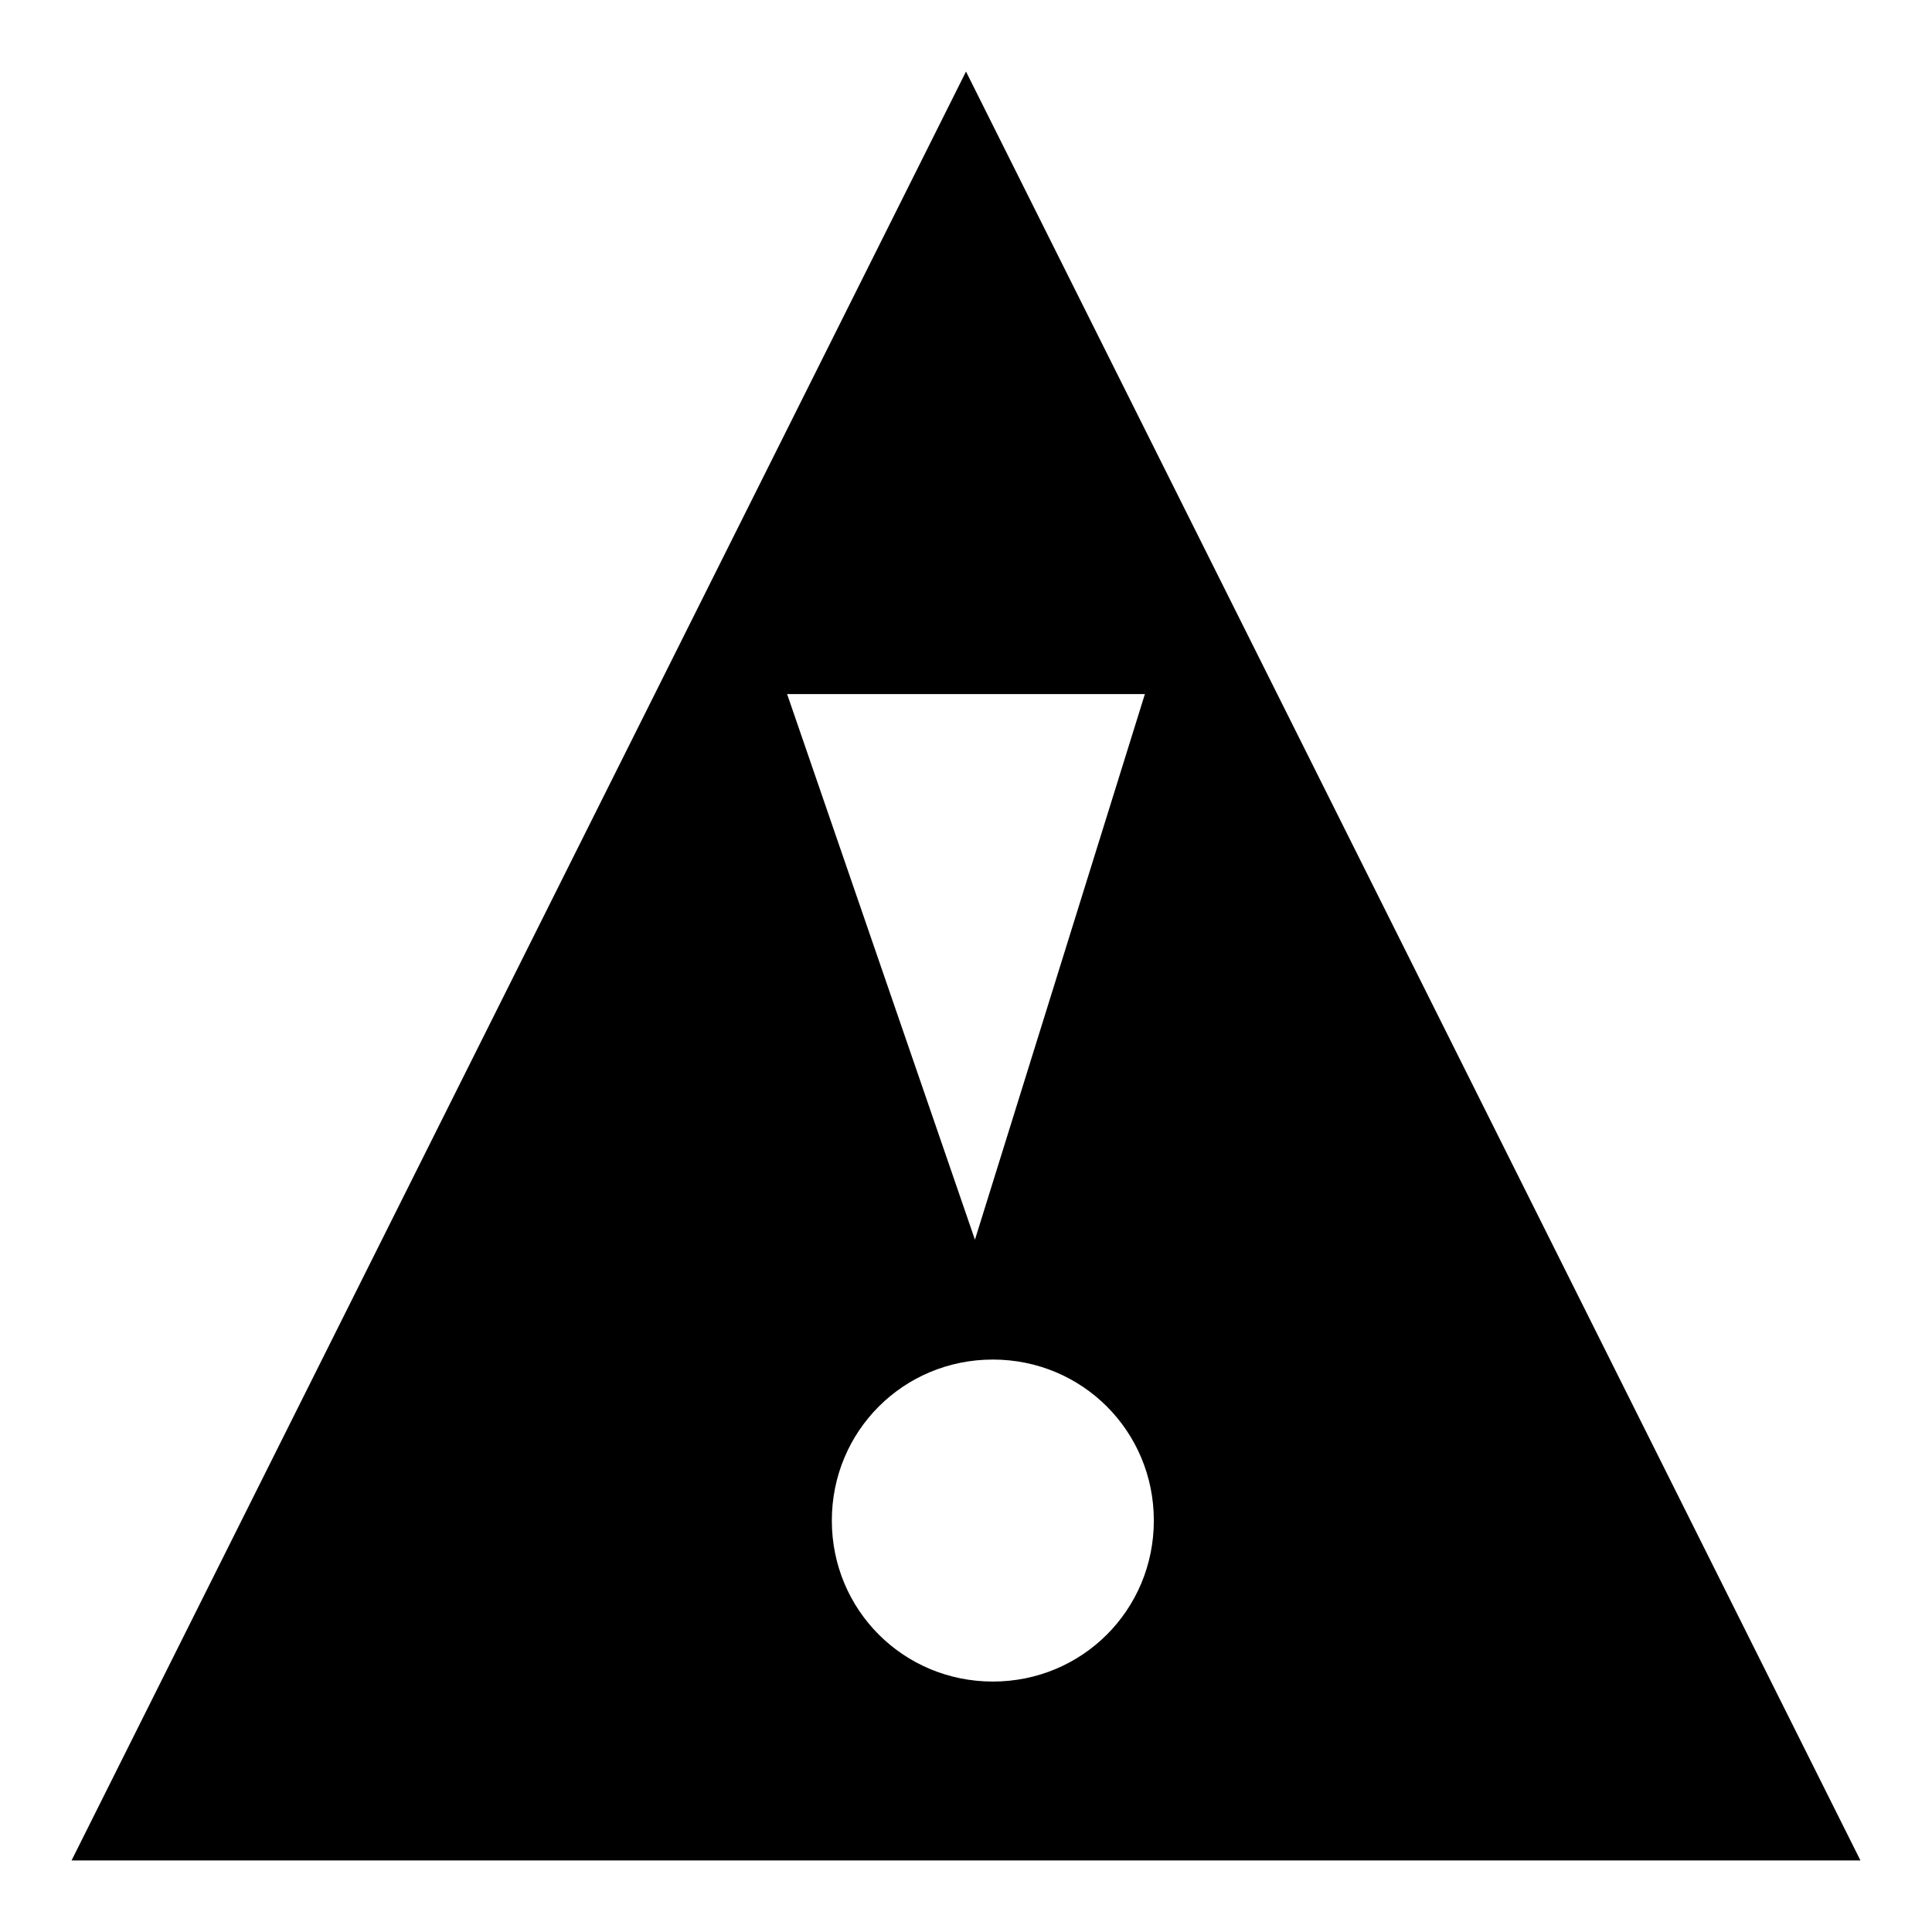 <?xml version="1.0" encoding="utf-8"?>
<!-- Generator: Adobe Illustrator 25.2.1, SVG Export Plug-In . SVG Version: 6.00 Build 0)  -->
<svg version="1.1" id="Ebene_1" xmlns="http://www.w3.org/2000/svg" xmlns:xlink="http://www.w3.org/1999/xlink" x="0px" y="0px"
	 viewBox="0 0 108 108" style="enable-background:new 0 0 108 108;" xml:space="preserve">
<style type="text/css">
	.st0{fill:none;}
</style>
<g id="Layer_1" transform="translate(-23, -23)">
	<path d="M77,27l50,100H27L77,27z M78.5,99c-5,0-9,4-9,9s4,9,9,9s9-4,9-9S83.5,99,78.5,99z M87,61.8H67l10.5,30.5L87,61.8z"/>
</g>
<path class="st0" d="M-1-1h110v110H-1V-1z"/>
</svg>
